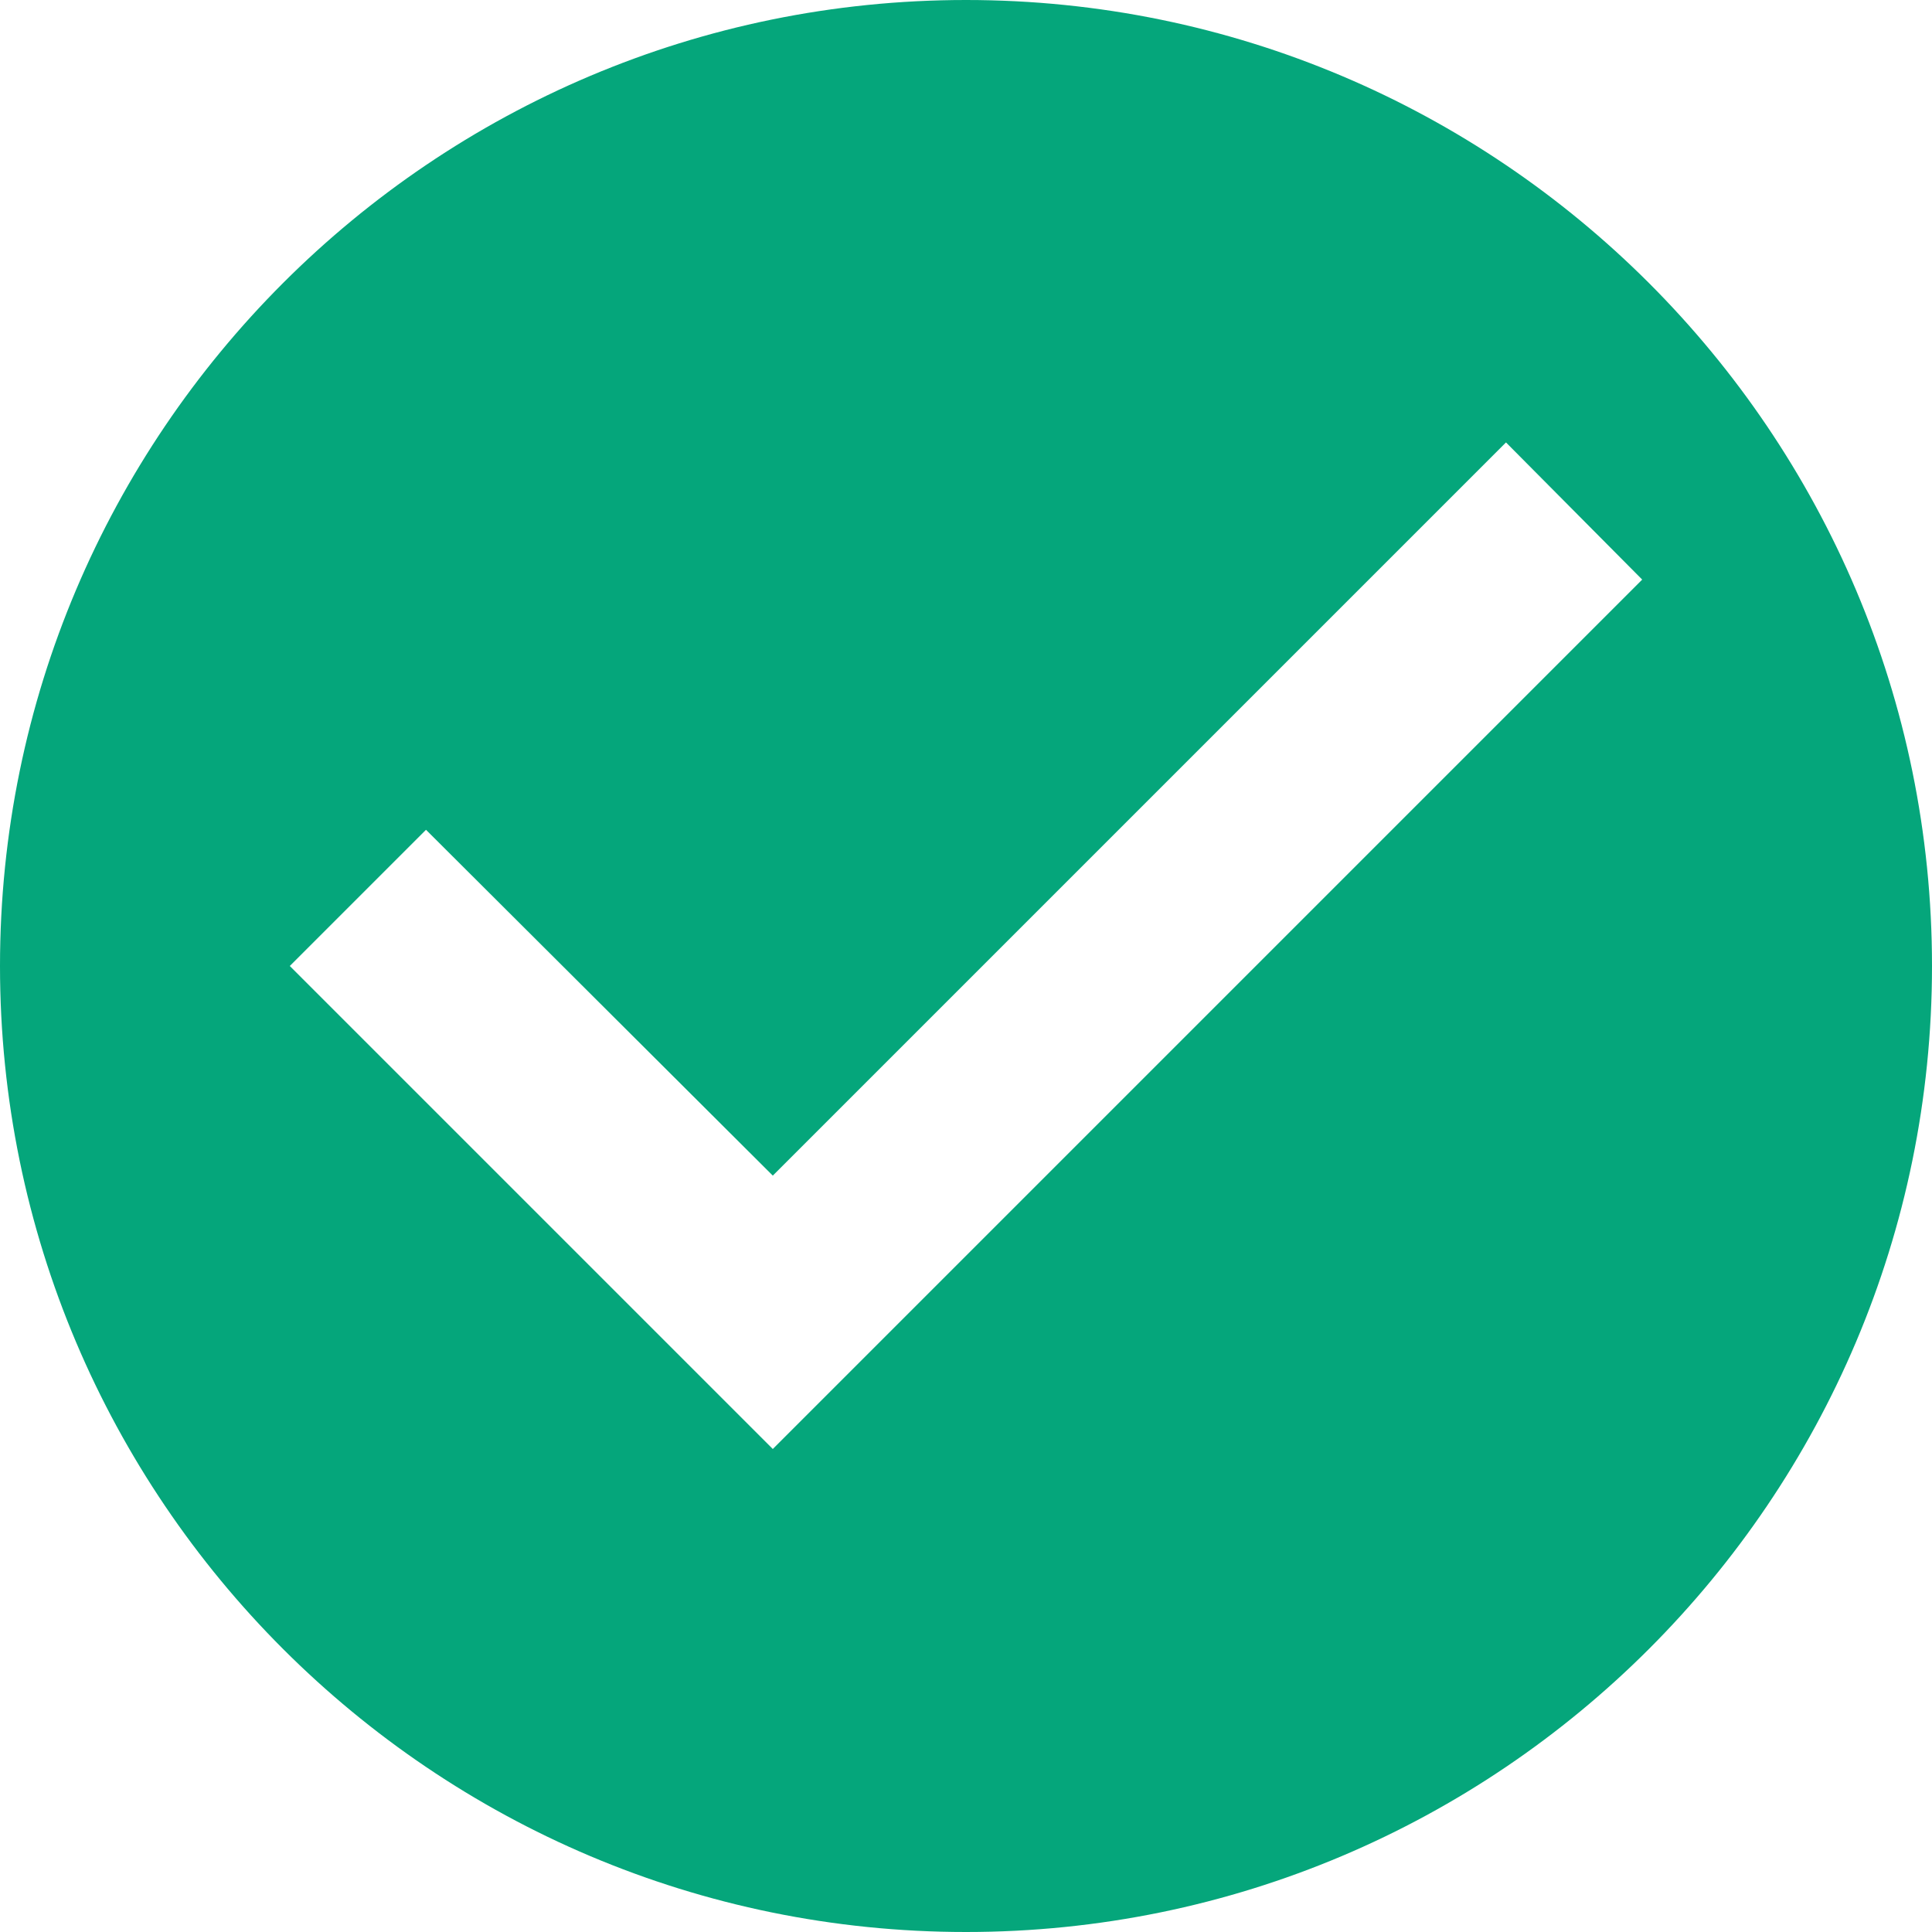 <svg width="20" height="20" viewBox="0 0 20 20" fill="none" xmlns="http://www.w3.org/2000/svg">
<path fill-rule="evenodd" clip-rule="evenodd" d="M10 0C4.48 0 0 4.48 0 10C0 15.52 4.48 20 10 20C15.52 20 20 15.52 20 10C20 4.48 15.52 0 10 0V0ZM8 15L3 10L4.41 8.59L8 12.17L15.59 4.58L17 6L8 15V15Z" fill="#05A67B"/>
</svg>
